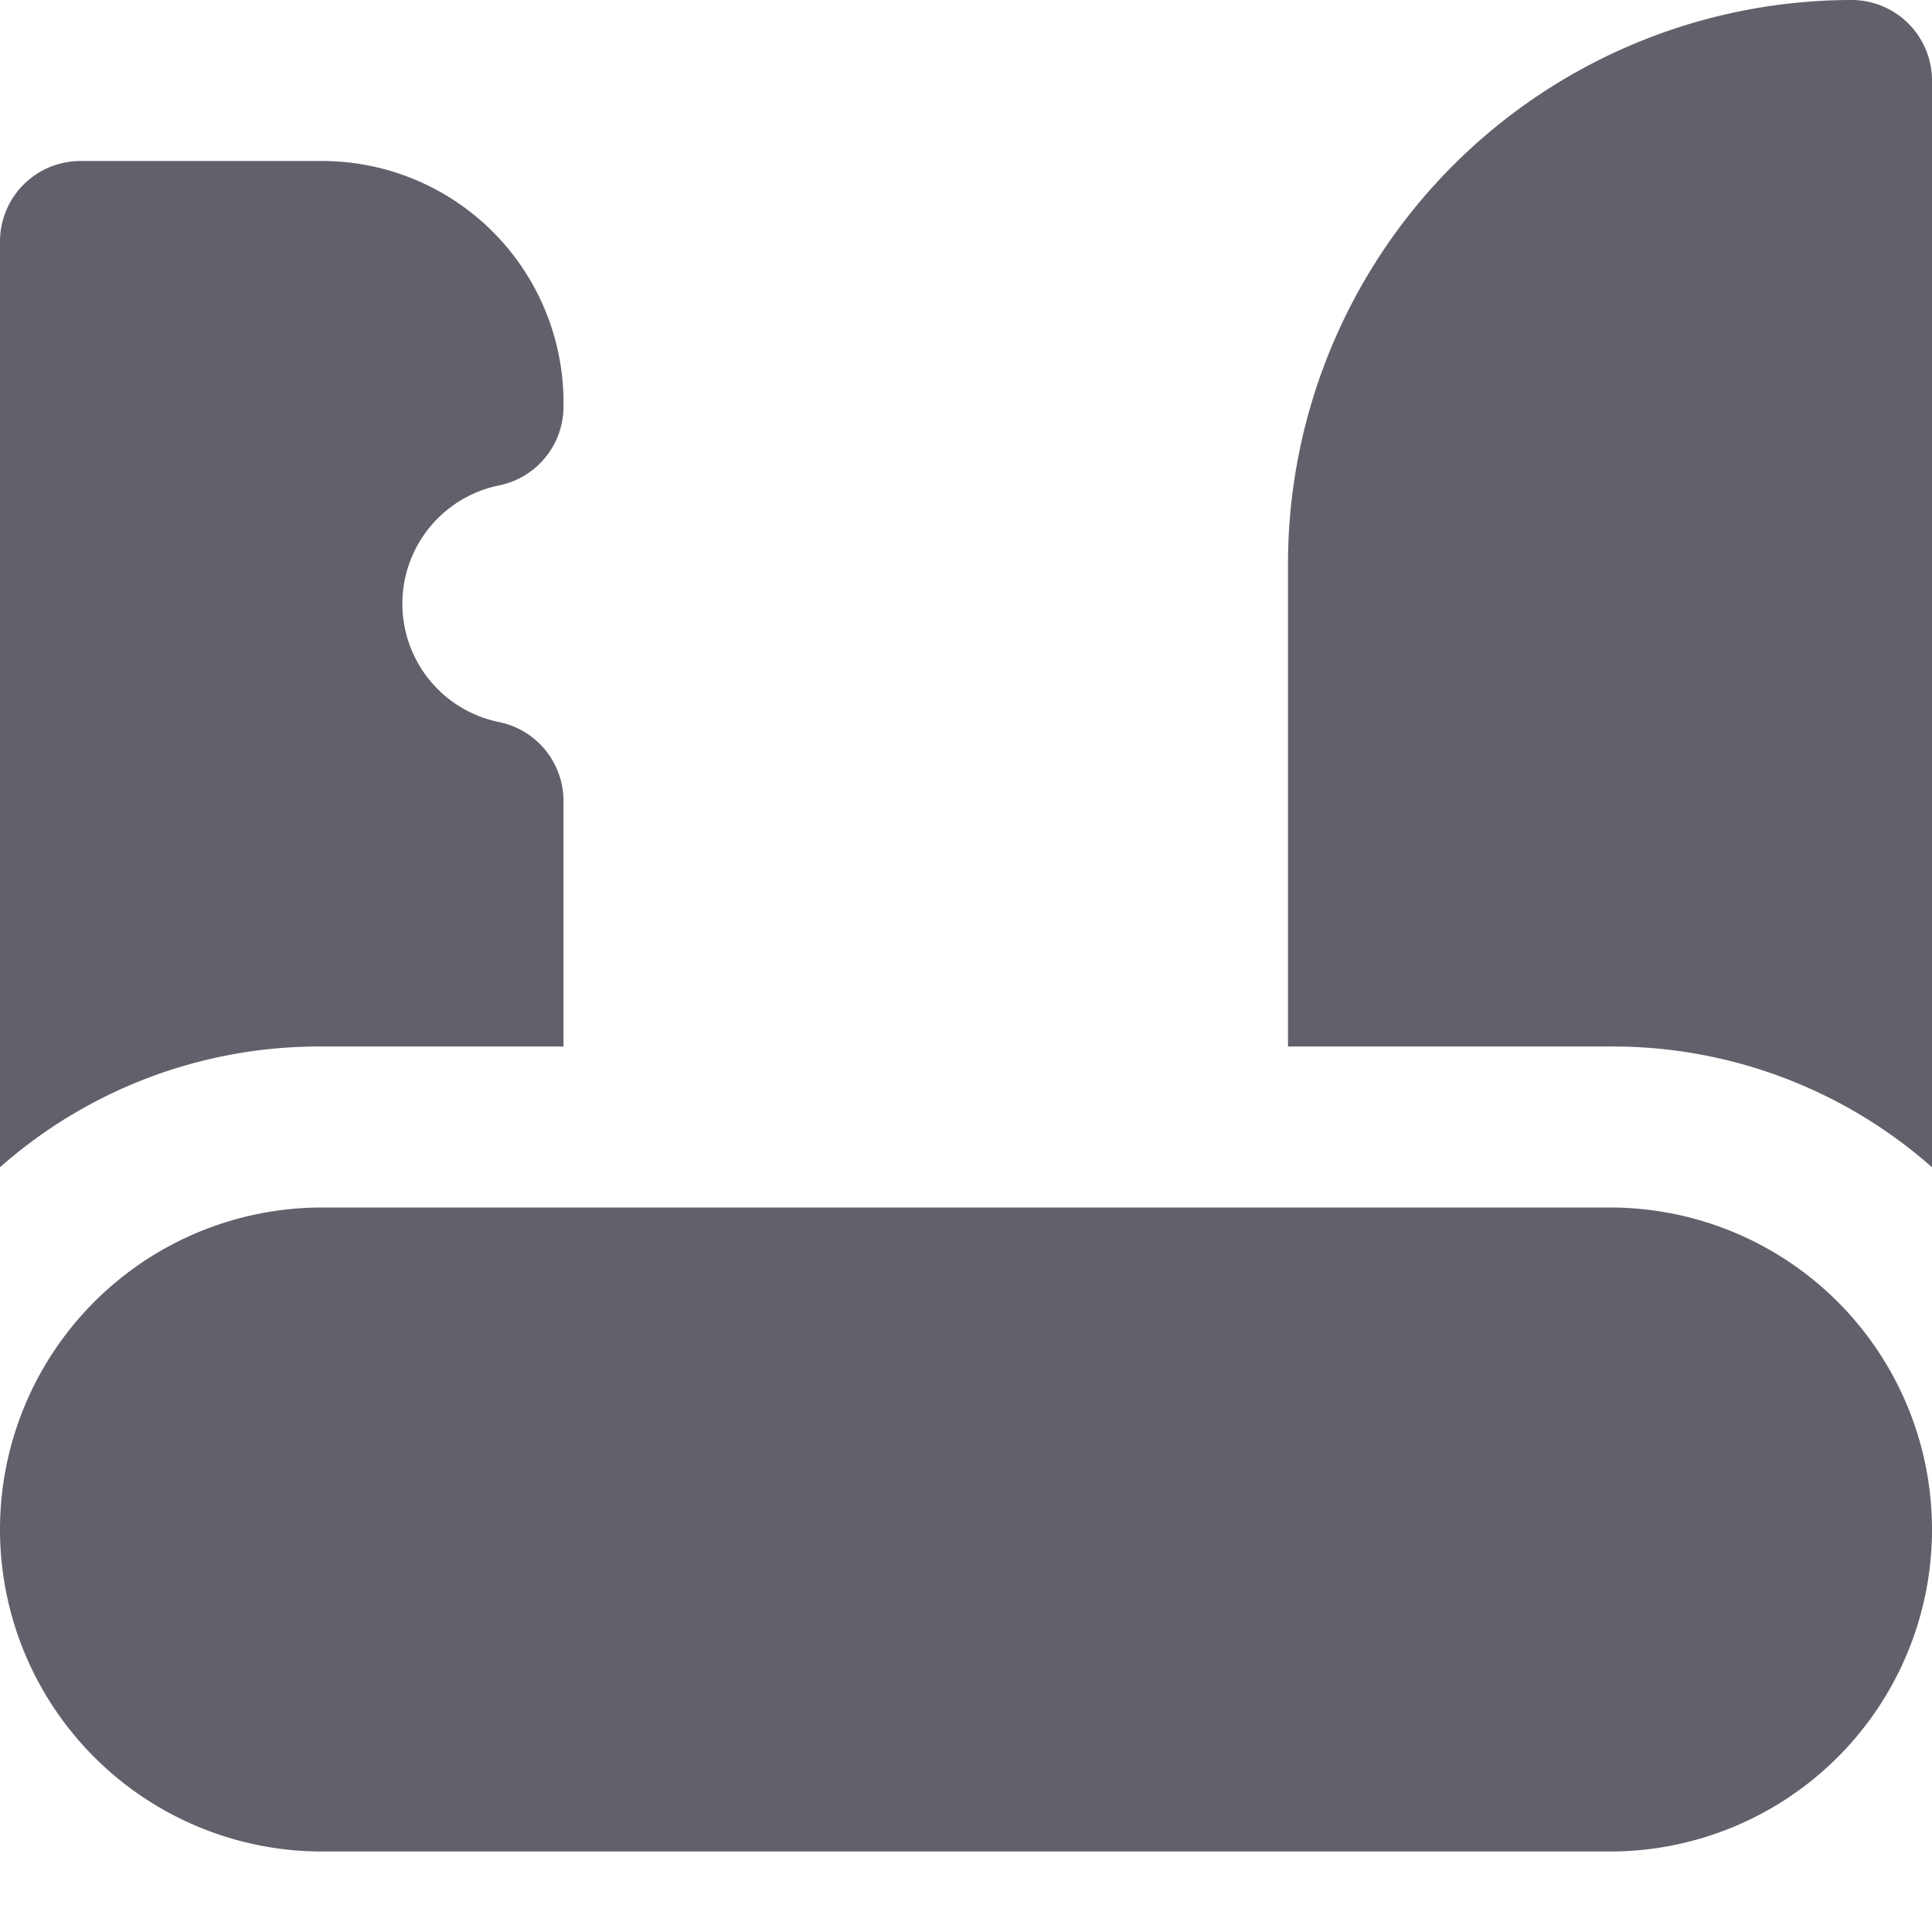 <svg xmlns="http://www.w3.org/2000/svg" height="24" width="24" viewBox="0 0 24 24"><path data-color="color-2" d="M4,13H7V9.95a1,1,0,0,0-.8-.98,1.5,1.5,0,0,1,0-2.94A1,1,0,0,0,7,5.05V5A3,3,0,0,0,4,2H1A1,1,0,0,0,0,3V14.5A5.988,5.988,0,0,1,4,13Z" fill="#61616b"></path><path data-color="color-2" d="M24,14.5V1a1,1,0,0,0-1-1,7.008,7.008,0,0,0-7,7v6h4A5.988,5.988,0,0,1,24,14.5Z" fill="#61616b"></path><path d="M20,15H4a4,4,0,0,0,0,8H20a4,4,0,0,0,0-8Z" fill="#61616b"></path></svg>